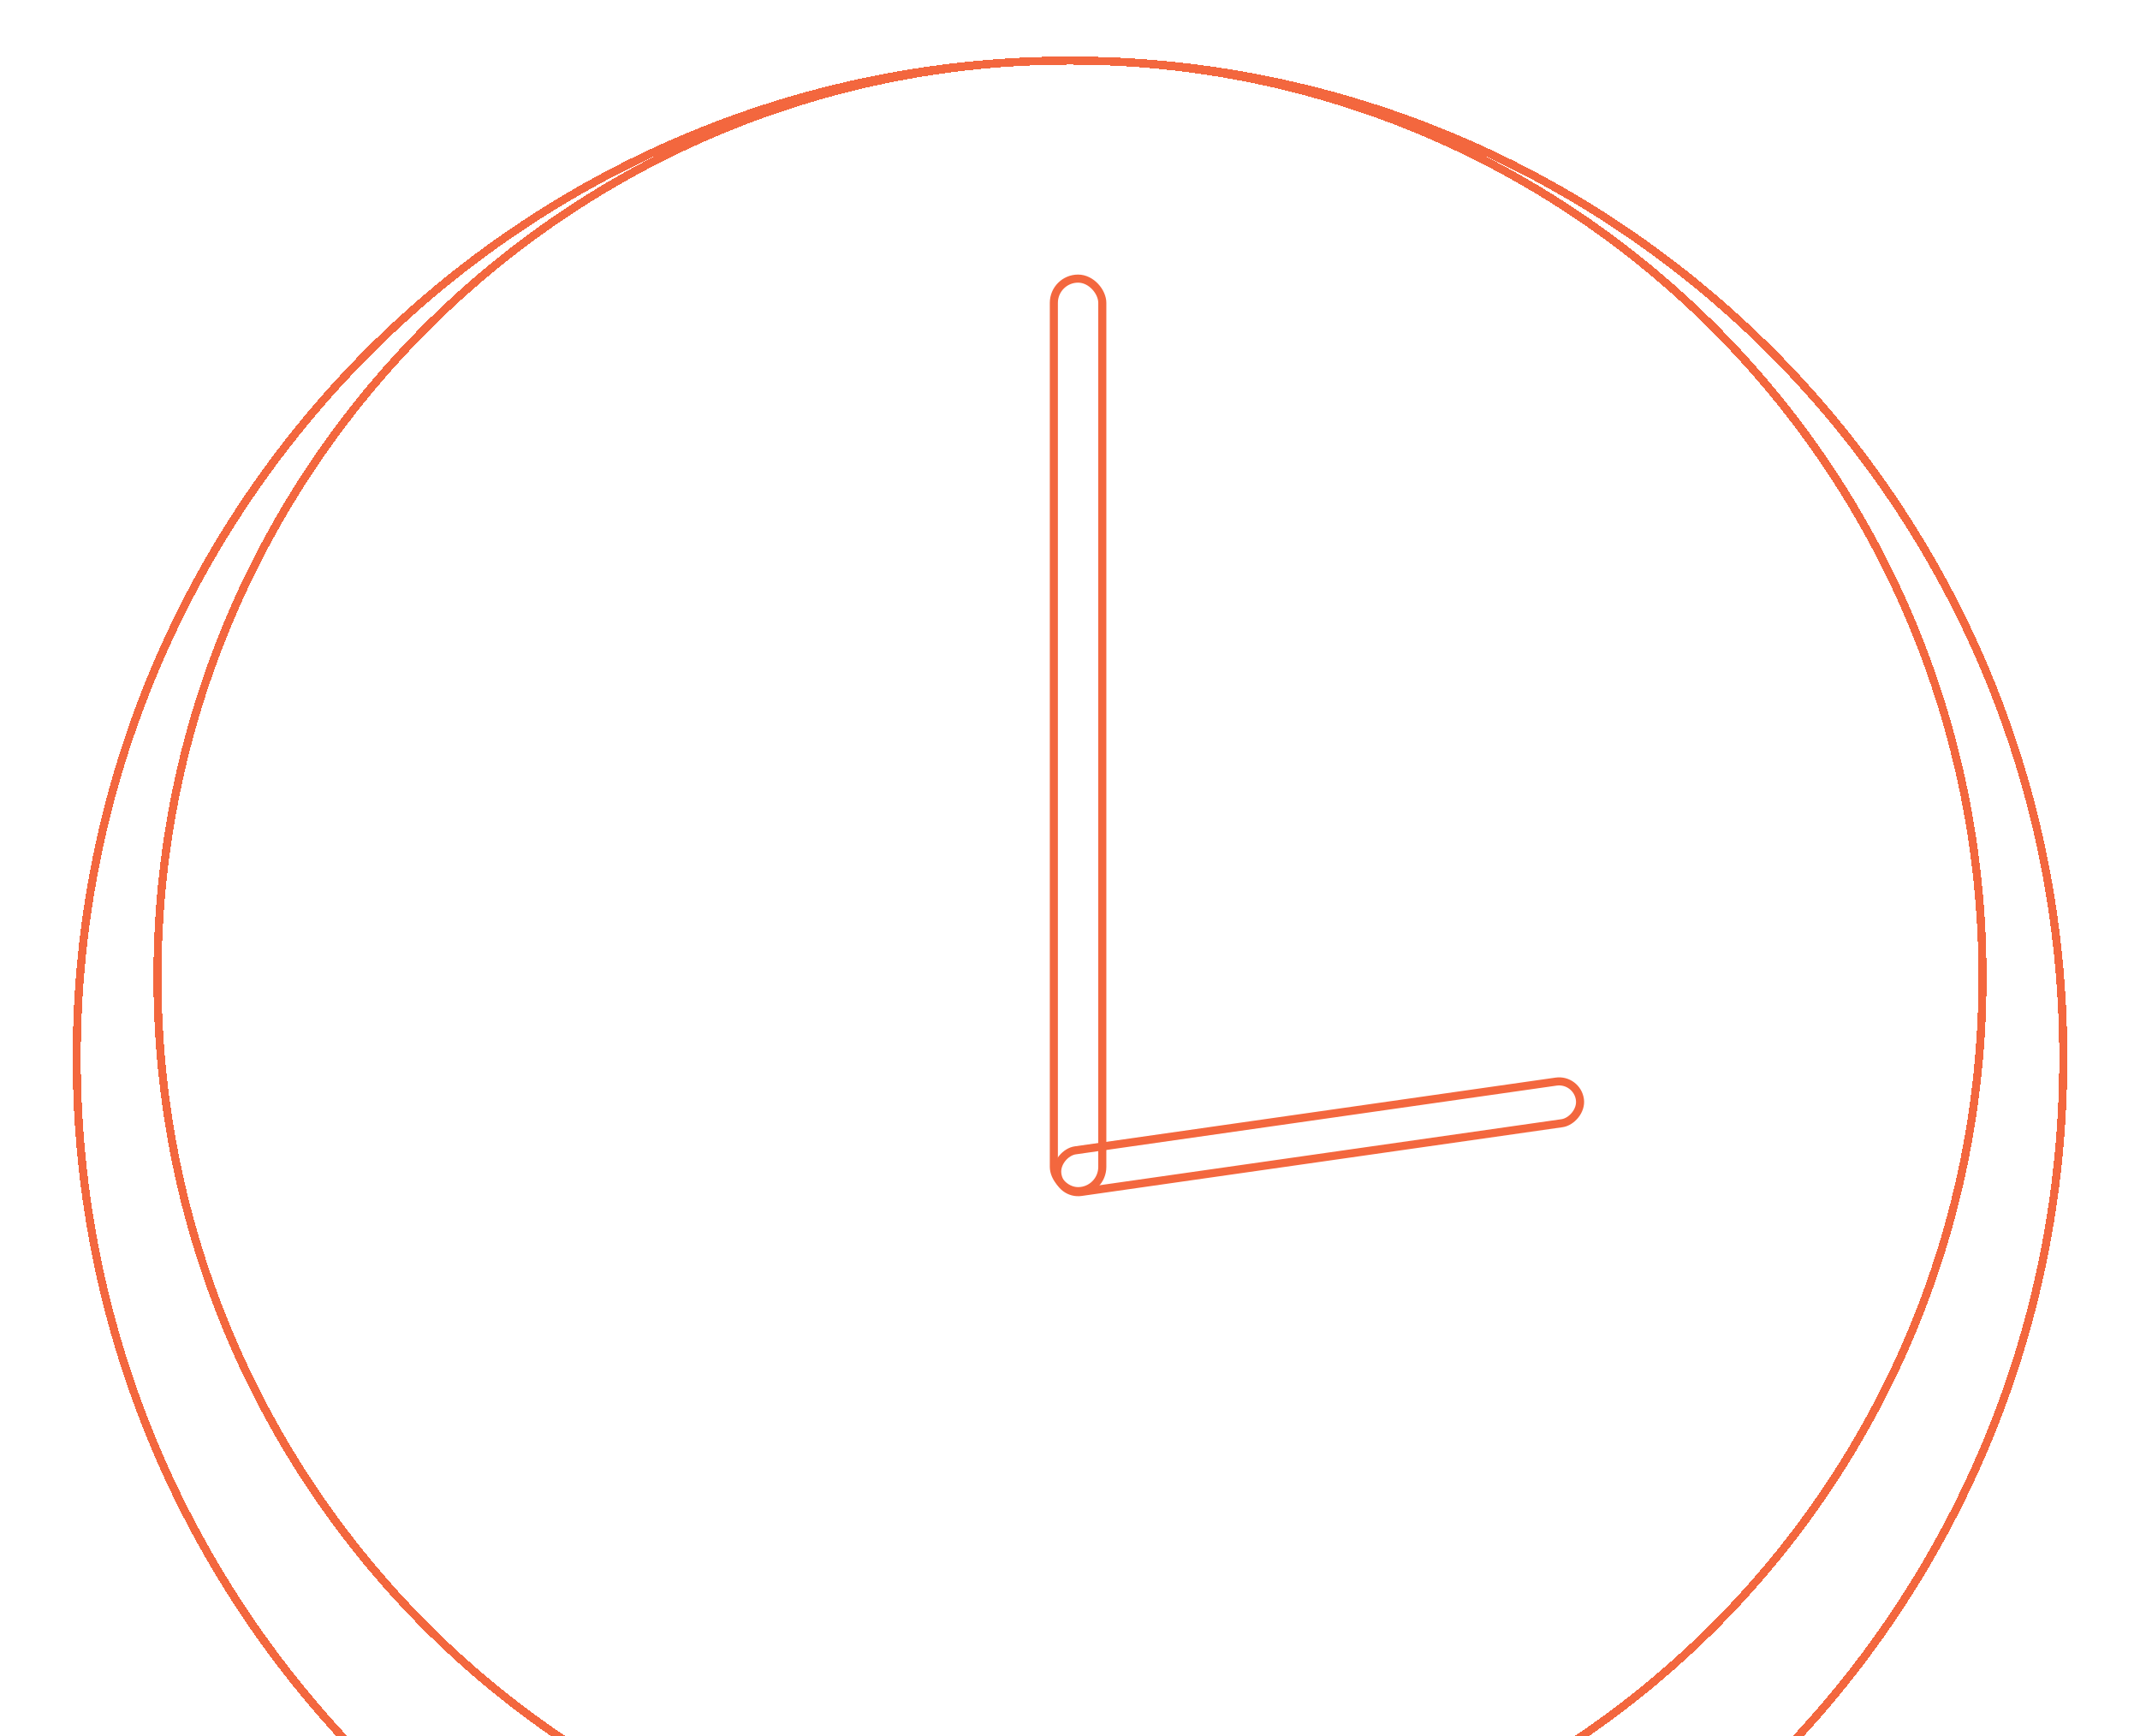 <svg width="265" height="215" viewBox="0 0 265 215" fill="none" xmlns="http://www.w3.org/2000/svg">
<g filter="url(#filter0_d_24_90)">
<path d="M132.5 3.5C200.429 3.5 255.5 58.791 255.5 127C255.5 195.209 200.429 250.5 132.5 250.5C64.571 250.5 9.5 195.209 9.5 127C9.5 58.791 64.571 3.5 132.5 3.5Z" stroke="#F3673E" shape-rendering="crispEdges"/>
</g>
<g filter="url(#filter1_d_24_90)">
<path d="M132.5 3.5C194.906 3.5 245.5 54.314 245.5 117C245.5 179.686 194.906 230.5 132.5 230.5C70.094 230.5 19.5 179.686 19.5 117C19.5 54.314 70.094 3.5 132.5 3.5Z" stroke="#F3673E" shape-rendering="crispEdges"/>
</g>
<rect x="130.5" y="34.5" width="6" height="113" rx="3" stroke="#F3673E"/>
<rect x="195.274" y="133.566" width="5.203" height="65.366" rx="2.601" transform="rotate(81.864 195.274 133.566)" stroke="#F3673E"/>
<defs>
<filter id="filter0_d_24_90" x="0" y="-2" width="265" height="266" filterUnits="userSpaceOnUse" color-interpolation-filters="sRGB">
<feFlood flood-opacity="0" result="BackgroundImageFix"/>
<feColorMatrix in="SourceAlpha" type="matrix" values="0 0 0 0 0 0 0 0 0 0 0 0 0 0 0 0 0 0 127 0" result="hardAlpha"/>
<feOffset dy="4"/>
<feGaussianBlur stdDeviation="4.5"/>
<feComposite in2="hardAlpha" operator="out"/>
<feColorMatrix type="matrix" values="0 0 0 0 0 0 0 0 0 0 0 0 0 0 0 0 0 0 0.25 0"/>
<feBlend mode="normal" in2="BackgroundImageFix" result="effect1_dropShadow_24_90"/>
<feBlend mode="normal" in="SourceGraphic" in2="effect1_dropShadow_24_90" result="shape"/>
</filter>
<filter id="filter1_d_24_90" x="10" y="-2" width="245" height="246" filterUnits="userSpaceOnUse" color-interpolation-filters="sRGB">
<feFlood flood-opacity="0" result="BackgroundImageFix"/>
<feColorMatrix in="SourceAlpha" type="matrix" values="0 0 0 0 0 0 0 0 0 0 0 0 0 0 0 0 0 0 127 0" result="hardAlpha"/>
<feOffset dy="4"/>
<feGaussianBlur stdDeviation="4.5"/>
<feComposite in2="hardAlpha" operator="out"/>
<feColorMatrix type="matrix" values="0 0 0 0 0 0 0 0 0 0 0 0 0 0 0 0 0 0 0.16 0"/>
<feBlend mode="normal" in2="BackgroundImageFix" result="effect1_dropShadow_24_90"/>
<feBlend mode="normal" in="SourceGraphic" in2="effect1_dropShadow_24_90" result="shape"/>
</filter>
</defs>
</svg>
